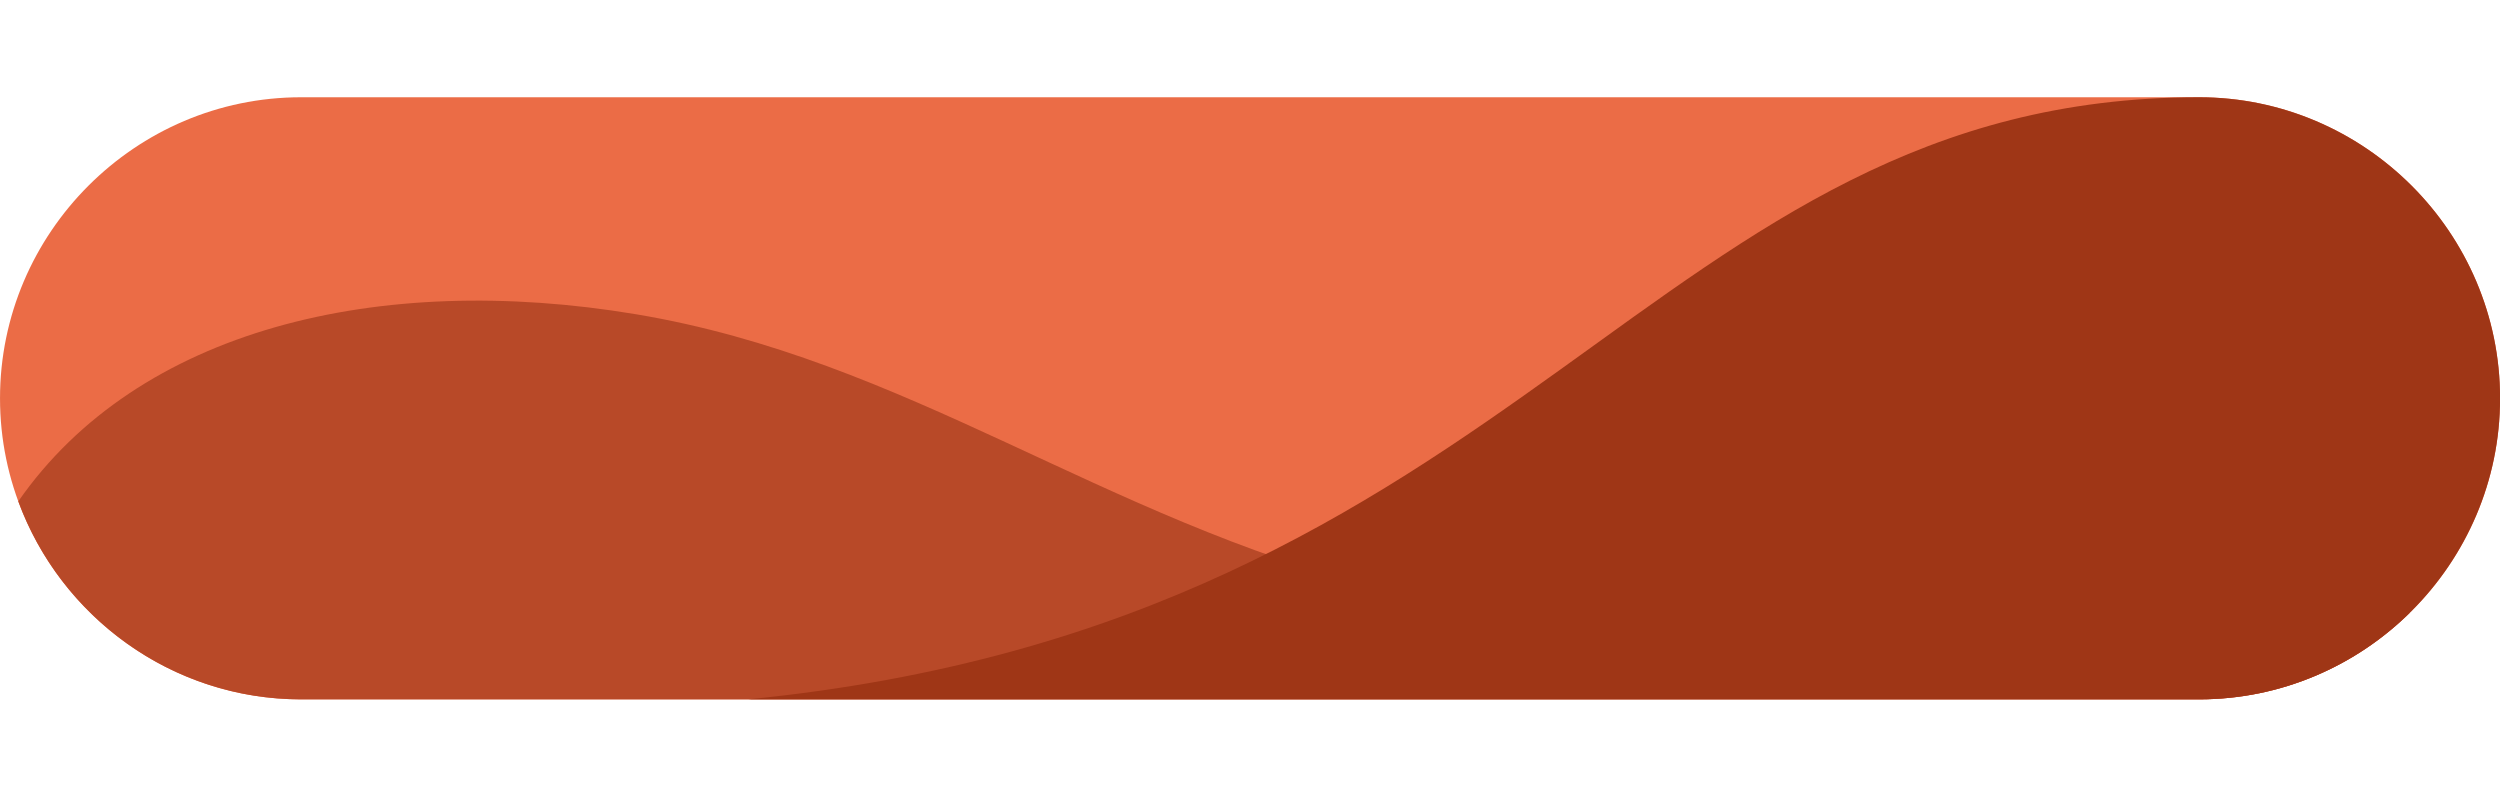 <svg xmlns="http://www.w3.org/2000/svg" xmlns:xlink="http://www.w3.org/1999/xlink" width="816" zoomAndPan="magnify" viewBox="0 0 612 198" height="264" preserveAspectRatio="xMidYMid meet" version="1.0"><defs><clipPath id="7c540fdc03"><path d="M 0 23.773 L 612 23.773 L 612 172 L 0 172 Z M 0 23.773 " clip-rule="nonzero"/></clipPath><clipPath id="3670983480"><path d="M 183 23.773 L 612 23.773 L 612 172 L 183 172 Z M 183 23.773 " clip-rule="nonzero"/></clipPath></defs><g clip-path="url(#7c540fdc03)"><path fill="#eb6c46" d="M 73.703 23.809 L 538.32 23.809 C 578.855 23.809 612.016 56.973 612.016 97.504 L 612.016 97.508 C 612.016 138.043 578.855 171.203 538.32 171.203 L 73.703 171.203 C 33.168 171.203 0.004 138.043 0.004 97.508 L 0.004 97.504 C 0.008 56.973 33.168 23.809 73.703 23.809 Z M 73.703 23.809 " fill-opacity="1" fill-rule="evenodd"/></g><path fill="#b84928" d="M 589.914 150 C 576.594 163.094 558.359 171.203 538.32 171.203 L 73.703 171.203 C 42.016 171.203 14.836 150.938 4.477 122.73 C 33.758 80.645 92.574 66.402 155.586 76.91 C 222.145 88.012 269.469 126.812 337.914 144.254 C 412.387 163.23 512.68 172.891 589.914 150 Z M 589.914 150 " fill-opacity="1" fill-rule="evenodd"/><g clip-path="url(#3670983480)"><path fill="#9f3616" d="M 538.32 23.809 C 578.855 23.809 612.016 56.973 612.016 97.504 L 612.016 97.508 C 612.016 138.043 578.855 171.203 538.32 171.203 L 183.129 171.203 C 374.715 152.211 403.691 23.809 538.32 23.809 Z M 538.32 23.809 " fill-opacity="1" fill-rule="evenodd"/></g></svg>